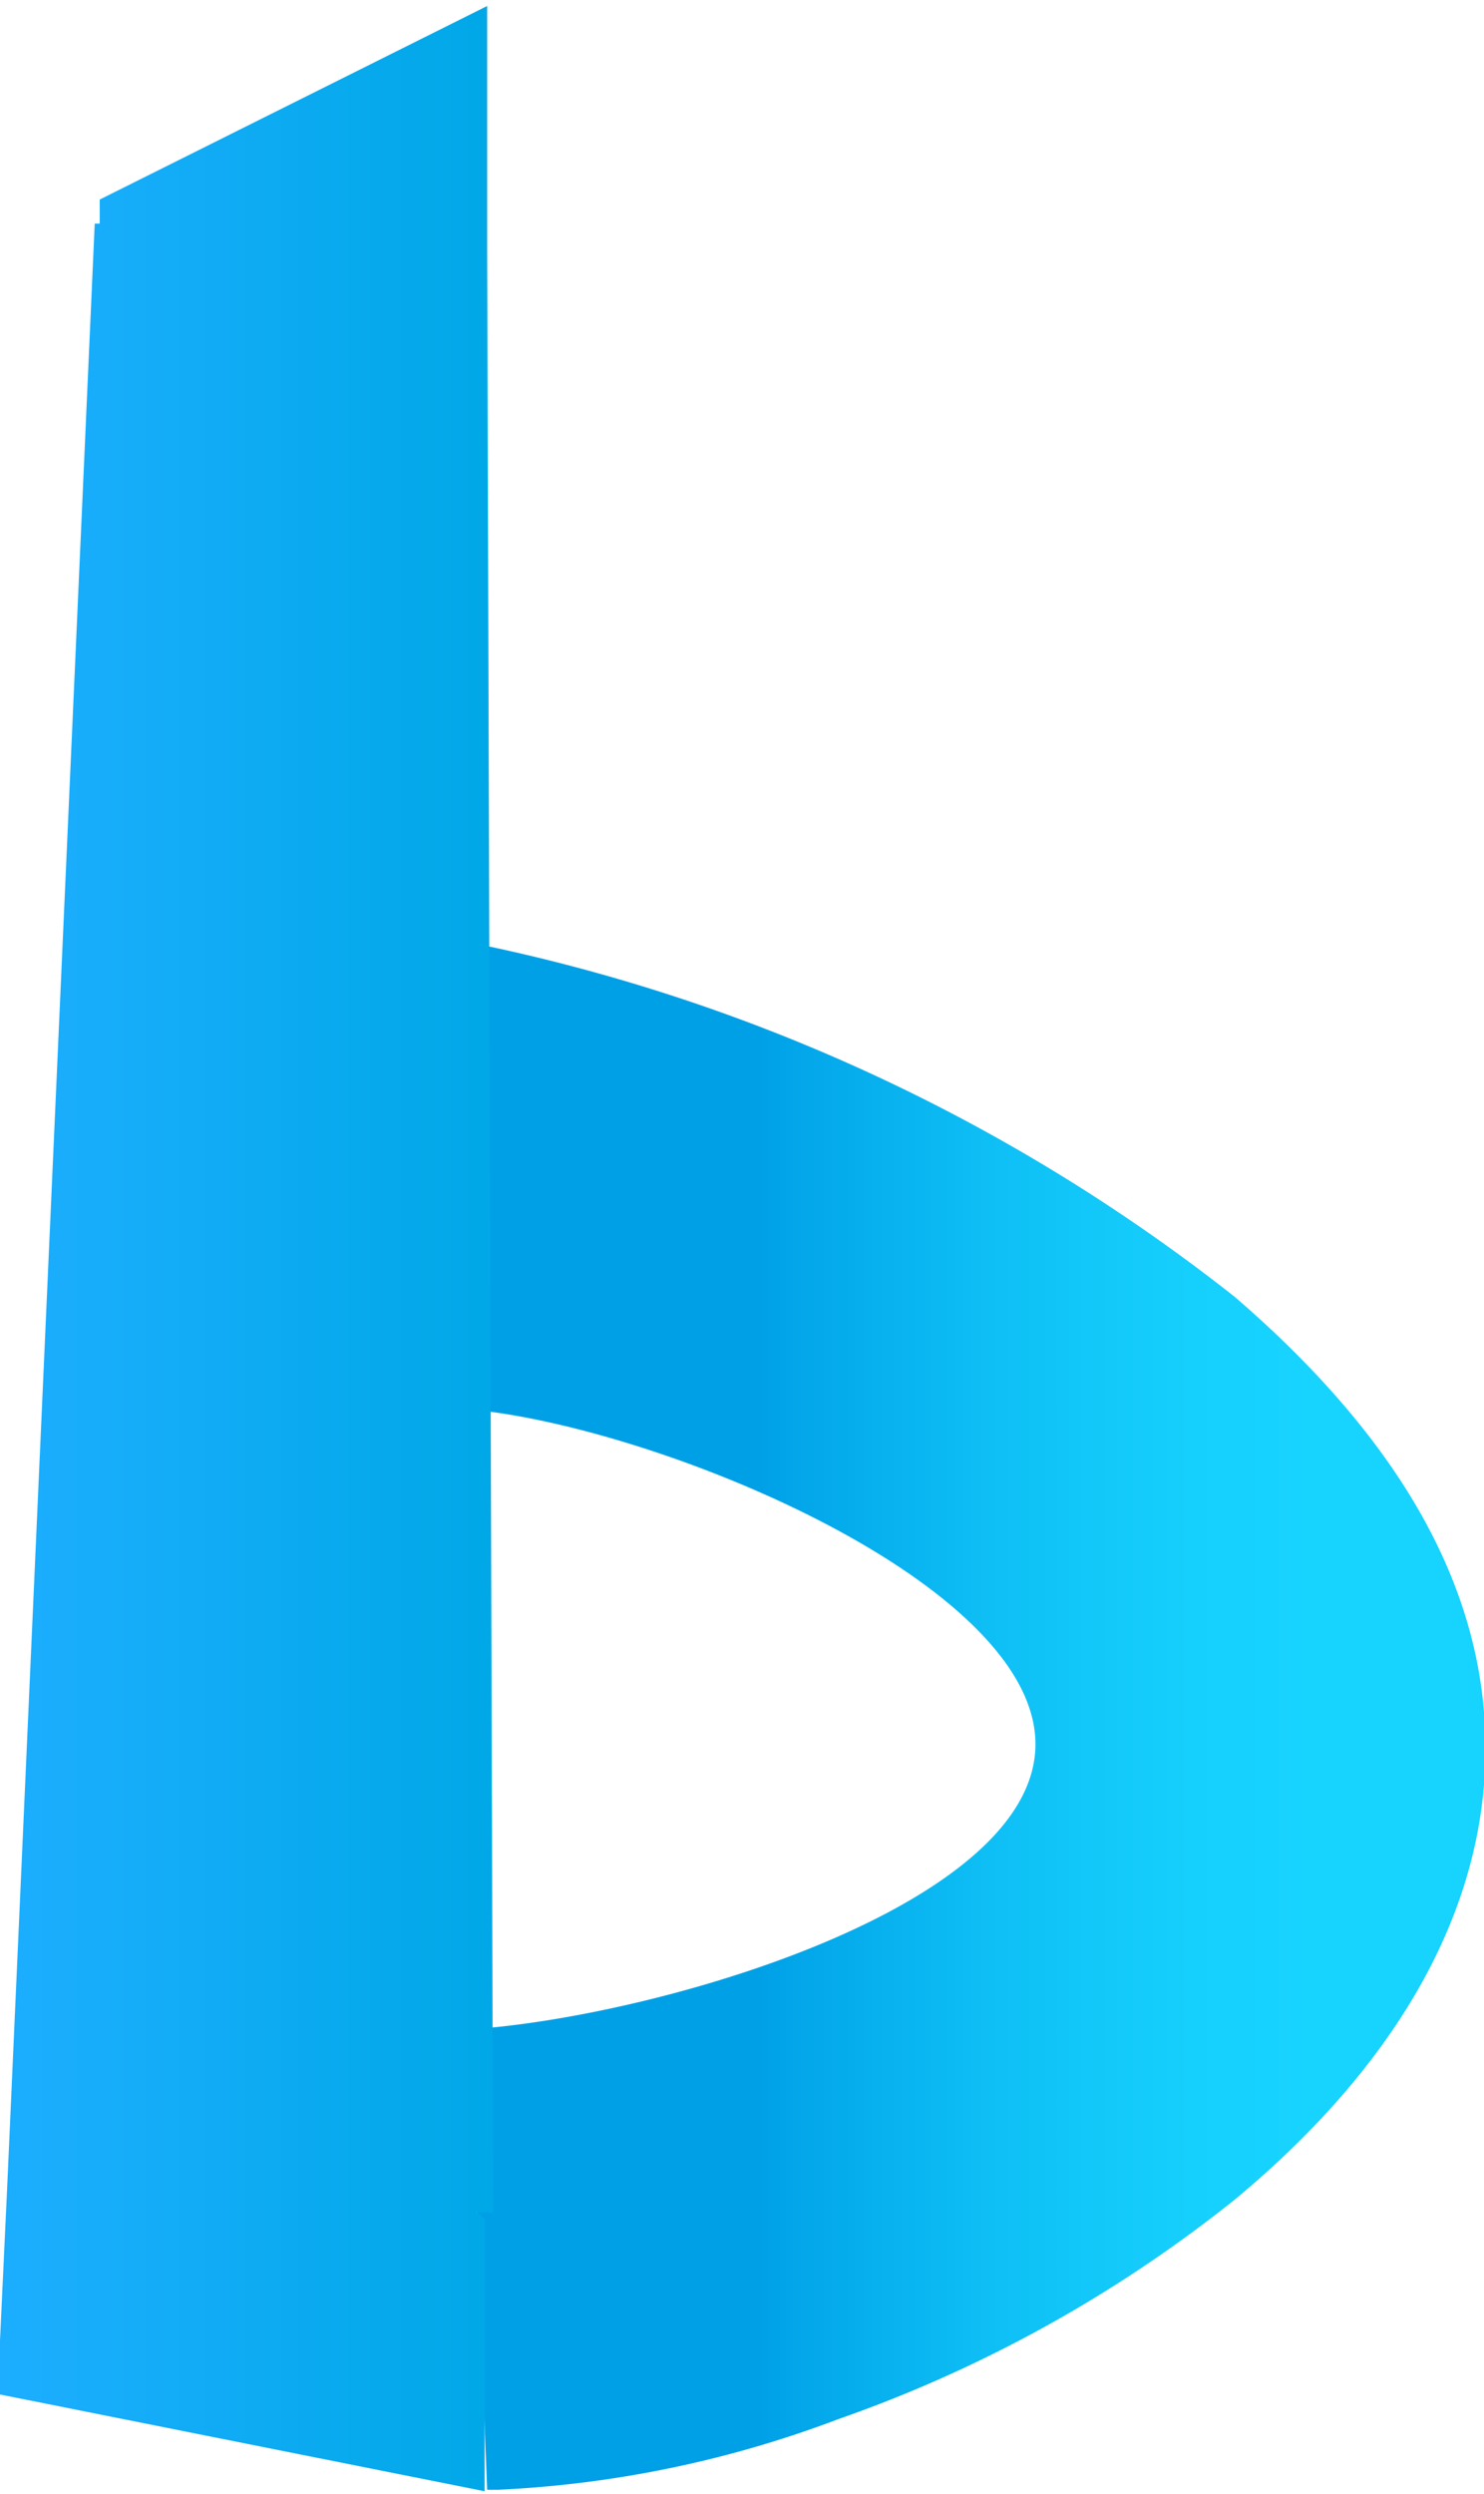 <svg id="图层_1" data-name="图层 1" xmlns="http://www.w3.org/2000/svg" xmlns:xlink="http://www.w3.org/1999/xlink" viewBox="0 0 29.61 49.74"><defs><style>.cls-1{fill:url(#未命名的渐变_651);}.cls-2{fill:url(#未命名的渐变_173);}.cls-3{fill:url(#未命名的渐变_1472);}.cls-4{fill:url(#未命名的渐变_573);}</style><linearGradient id="未命名的渐变_651" x1="16.58" y1="49.87" x2="16.61" y2="49.87" gradientUnits="userSpaceOnUse"><stop offset="0.29" stop-color="#0000e7"/><stop offset="0.84" stop-color="#a28bff"/></linearGradient><linearGradient id="未命名的渐变_173" x1="-1.61" y1="-17.44" x2="59.5" y2="41.67" gradientUnits="userSpaceOnUse"><stop offset="0" stop-color="#5409ff"/><stop offset="1"/></linearGradient><linearGradient id="未命名的渐变_1472" x1="16.17" y1="34.45" x2="36.27" y2="34.45" gradientUnits="userSpaceOnUse"><stop offset="0.28" stop-color="#00a0e7"/><stop offset="0.31" stop-color="#02a5e9"/><stop offset="0.51" stop-color="#0ebff5"/><stop offset="0.69" stop-color="#15cefc"/><stop offset="0.83" stop-color="#17d4ff"/></linearGradient><linearGradient id="未命名的渐变_573" x1="6.66" y1="25.04" x2="16.5" y2="25.04" gradientUnits="userSpaceOnUse"><stop offset="0" stop-color="#1daeff"/><stop offset="1" stop-color="#00a8e7"/></linearGradient></defs><path class="cls-1" d="M16.61,49.87Z" transform="translate(-6.66 -0.13)"/><path class="cls-2" d="M16.61.13l-.07,0,.07,0Z" transform="translate(-6.66 -0.13)"/><path class="cls-3" d="M31.3,26a36.22,36.22,0,0,0-14.92-7v9.28c3.84.49,10.94,3.5,10.94,6.64s-7.1,5.31-10.94,5.66l-.21,3.81.21,5.4v0h.23a22,22,0,0,0,6.78-1.41A26.83,26.83,0,0,0,31.3,44c2.92-2.42,5-5.48,5-9S34.21,28.51,31.3,26Z" transform="translate(-6.66 -0.13)"/><path class="cls-4" d="M16.5,44.26,16.38,5.09h0V.25L8.65,4.11l0,.48H8.55L6.8,43.83h0l-.19,4.05,9.72,1.94V44.39l-.16-.14Z" transform="translate(-6.66 -0.13)"/></svg>